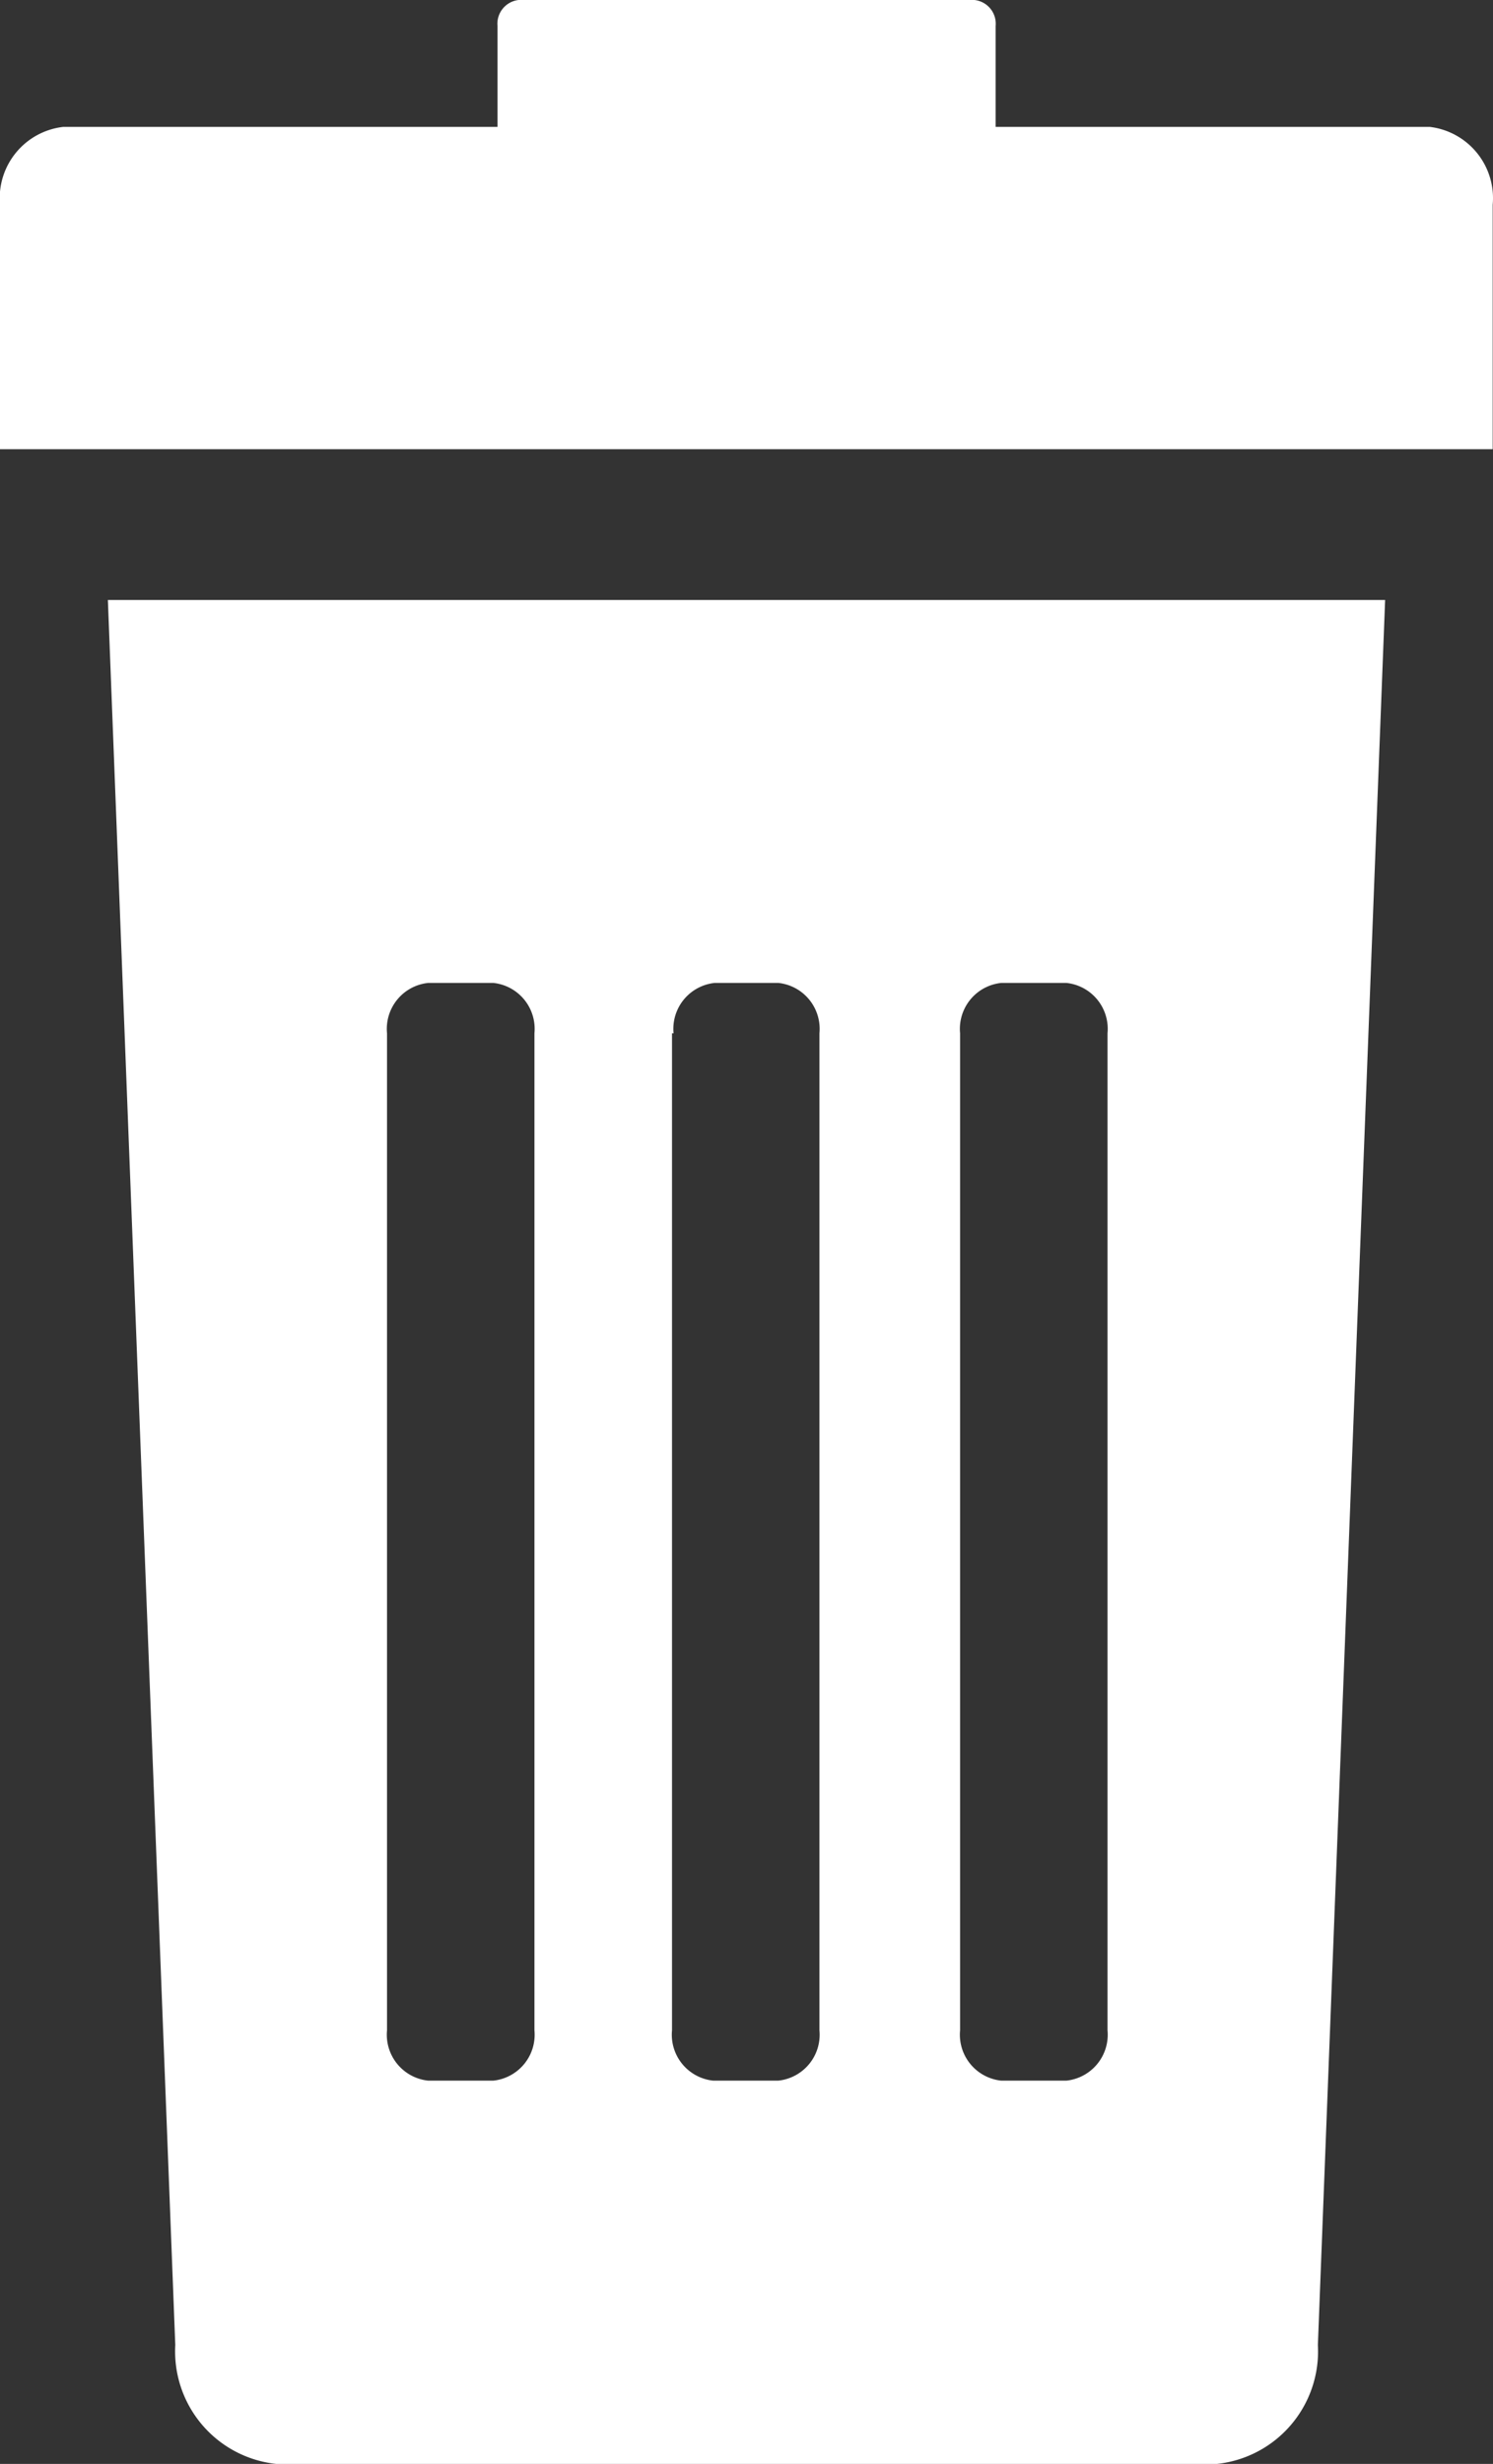 <svg xmlns="http://www.w3.org/2000/svg" width="9.702" height="16" viewBox="0 0 9.702 16"><rect x="0" y="0" width="9.702" height="16" fill="#333333" stroke="none"/><defs><style>.a{fill:#fff;}</style></defs><g transform="translate(0)"><path class="a" d="M74.48,110.8a.735.735,0,0,0,.655.772H81.25a.735.735,0,0,0,.655-.772l.437-11.332h-8.3Zm5.1-8.518a.3.3,0,0,1,.266-.327h.426a.3.3,0,0,1,.266.327v6.474a.3.3,0,0,1-.266.327h-.426a.3.3,0,0,1-.266-.327Zm-1.862,0a.3.3,0,0,1,.266-.327H78.4a.3.3,0,0,1,.266.327v6.474a.3.3,0,0,1-.266.327h-.426a.3.3,0,0,1-.266-.327v-6.474Zm-1.862,0a.3.3,0,0,1,.266-.327h.426a.3.3,0,0,1,.266.327v6.474a.3.3,0,0,1-.266.327h-.426a.3.3,0,0,1-.266-.327Z" transform="translate(-73.341 -95.572)"/><path class="a" d="M61.307.824H58.486V.169A.155.155,0,0,0,58.348,0H55.386a.155.155,0,0,0-.137.169V.824H52.427a.466.466,0,0,0-.411.505V2.917h9.7V1.33A.466.466,0,0,0,61.307.824Z" transform="translate(-52.016)"/></g></svg>